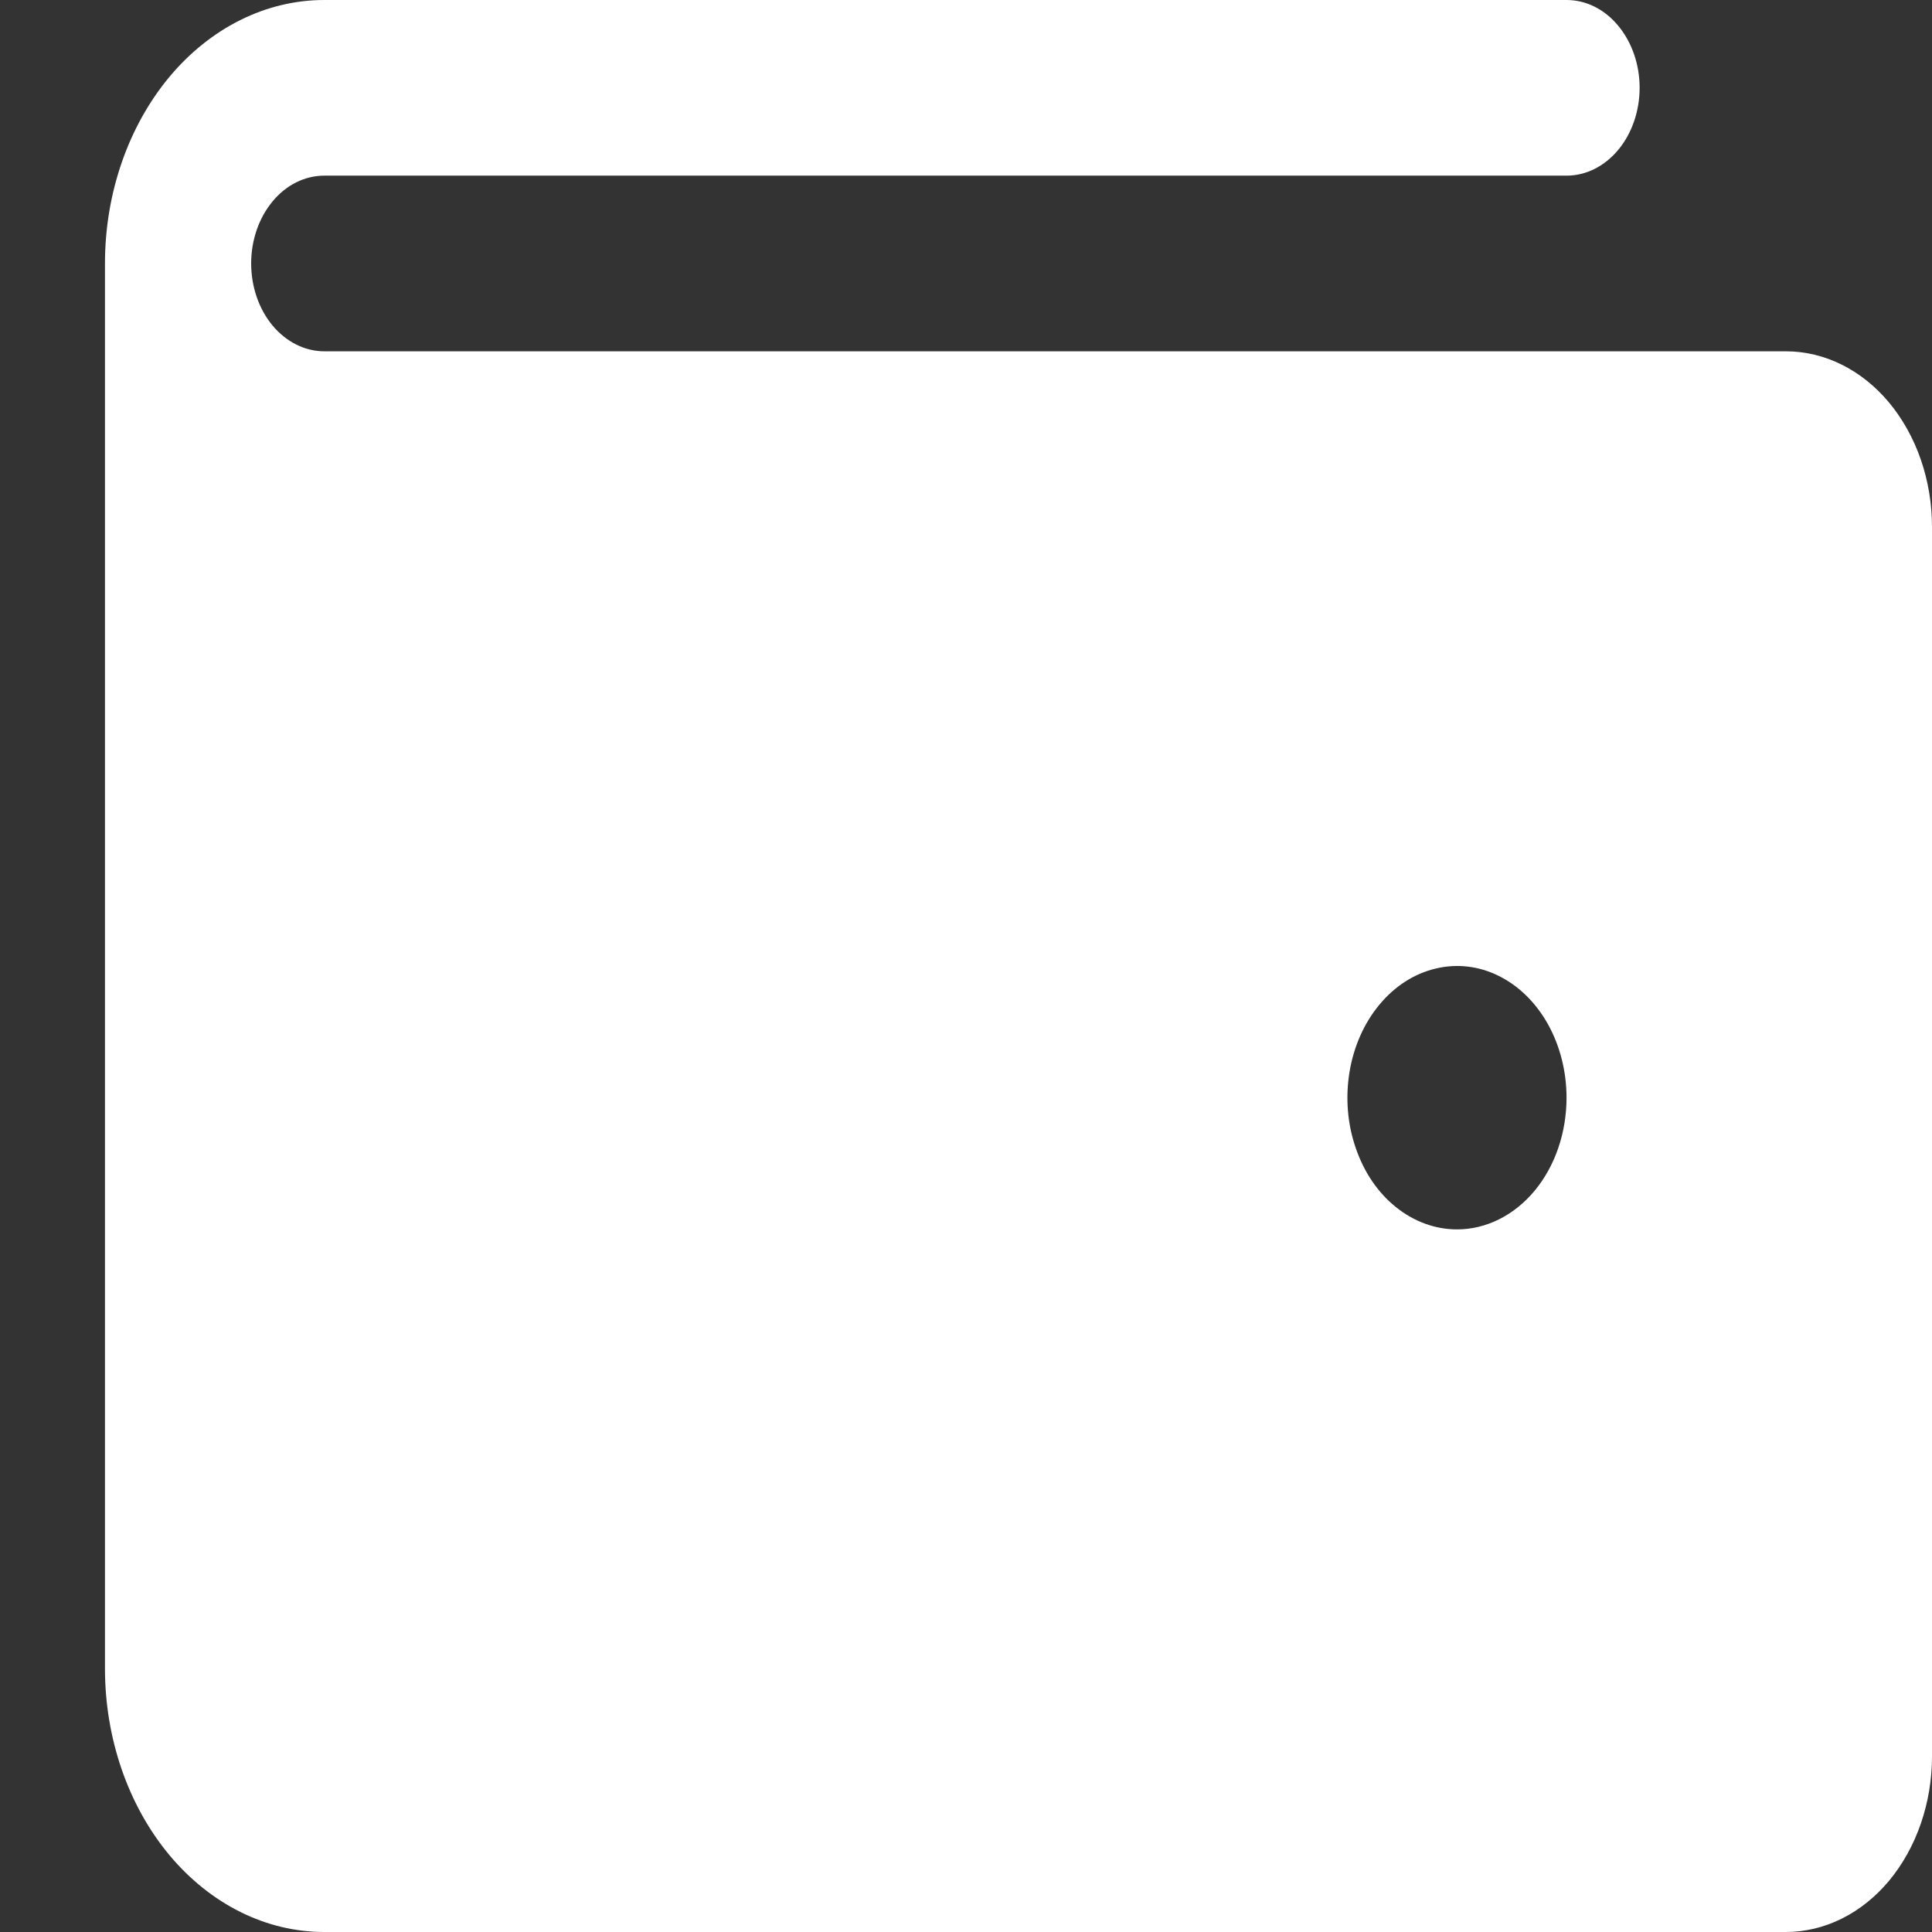 <svg width="12" height="12" viewBox="0 0 12 12" fill="none" xmlns="http://www.w3.org/2000/svg">
<rect x="0" y="0" width="12" height="12" fill="#333333" stroke="none"/>
<path id="Vector" d="M11.092 2.182H2.014C1.894 2.182 1.778 2.124 1.693 2.022C1.608 1.92 1.56 1.781 1.56 1.636C1.56 1.492 1.608 1.353 1.693 1.251C1.778 1.148 1.894 1.091 2.014 1.091H9.73C9.851 1.091 9.966 1.033 10.051 0.931C10.136 0.829 10.184 0.69 10.184 0.545C10.184 0.401 10.136 0.262 10.051 0.16C9.966 0.057 9.851 0 9.73 0H2.014C1.653 0 1.307 0.172 1.051 0.479C0.796 0.786 0.652 1.202 0.652 1.636V10.364C0.652 10.798 0.796 11.214 1.051 11.521C1.307 11.828 1.653 12 2.014 12H11.092C11.333 12 11.564 11.885 11.734 11.681C11.904 11.476 12 11.198 12 10.909V3.273C12 2.983 11.904 2.706 11.734 2.501C11.564 2.297 11.333 2.182 11.092 2.182ZM9.05 7.636C8.915 7.636 8.783 7.588 8.671 7.498C8.559 7.409 8.472 7.281 8.421 7.131C8.369 6.982 8.356 6.817 8.382 6.659C8.408 6.5 8.473 6.354 8.568 6.24C8.663 6.125 8.785 6.047 8.917 6.016C9.049 5.984 9.186 6 9.31 6.062C9.435 6.124 9.541 6.229 9.616 6.364C9.69 6.498 9.73 6.656 9.73 6.818C9.73 7.035 9.659 7.243 9.531 7.397C9.403 7.55 9.23 7.636 9.05 7.636Z" fill="white"/>
</svg>
